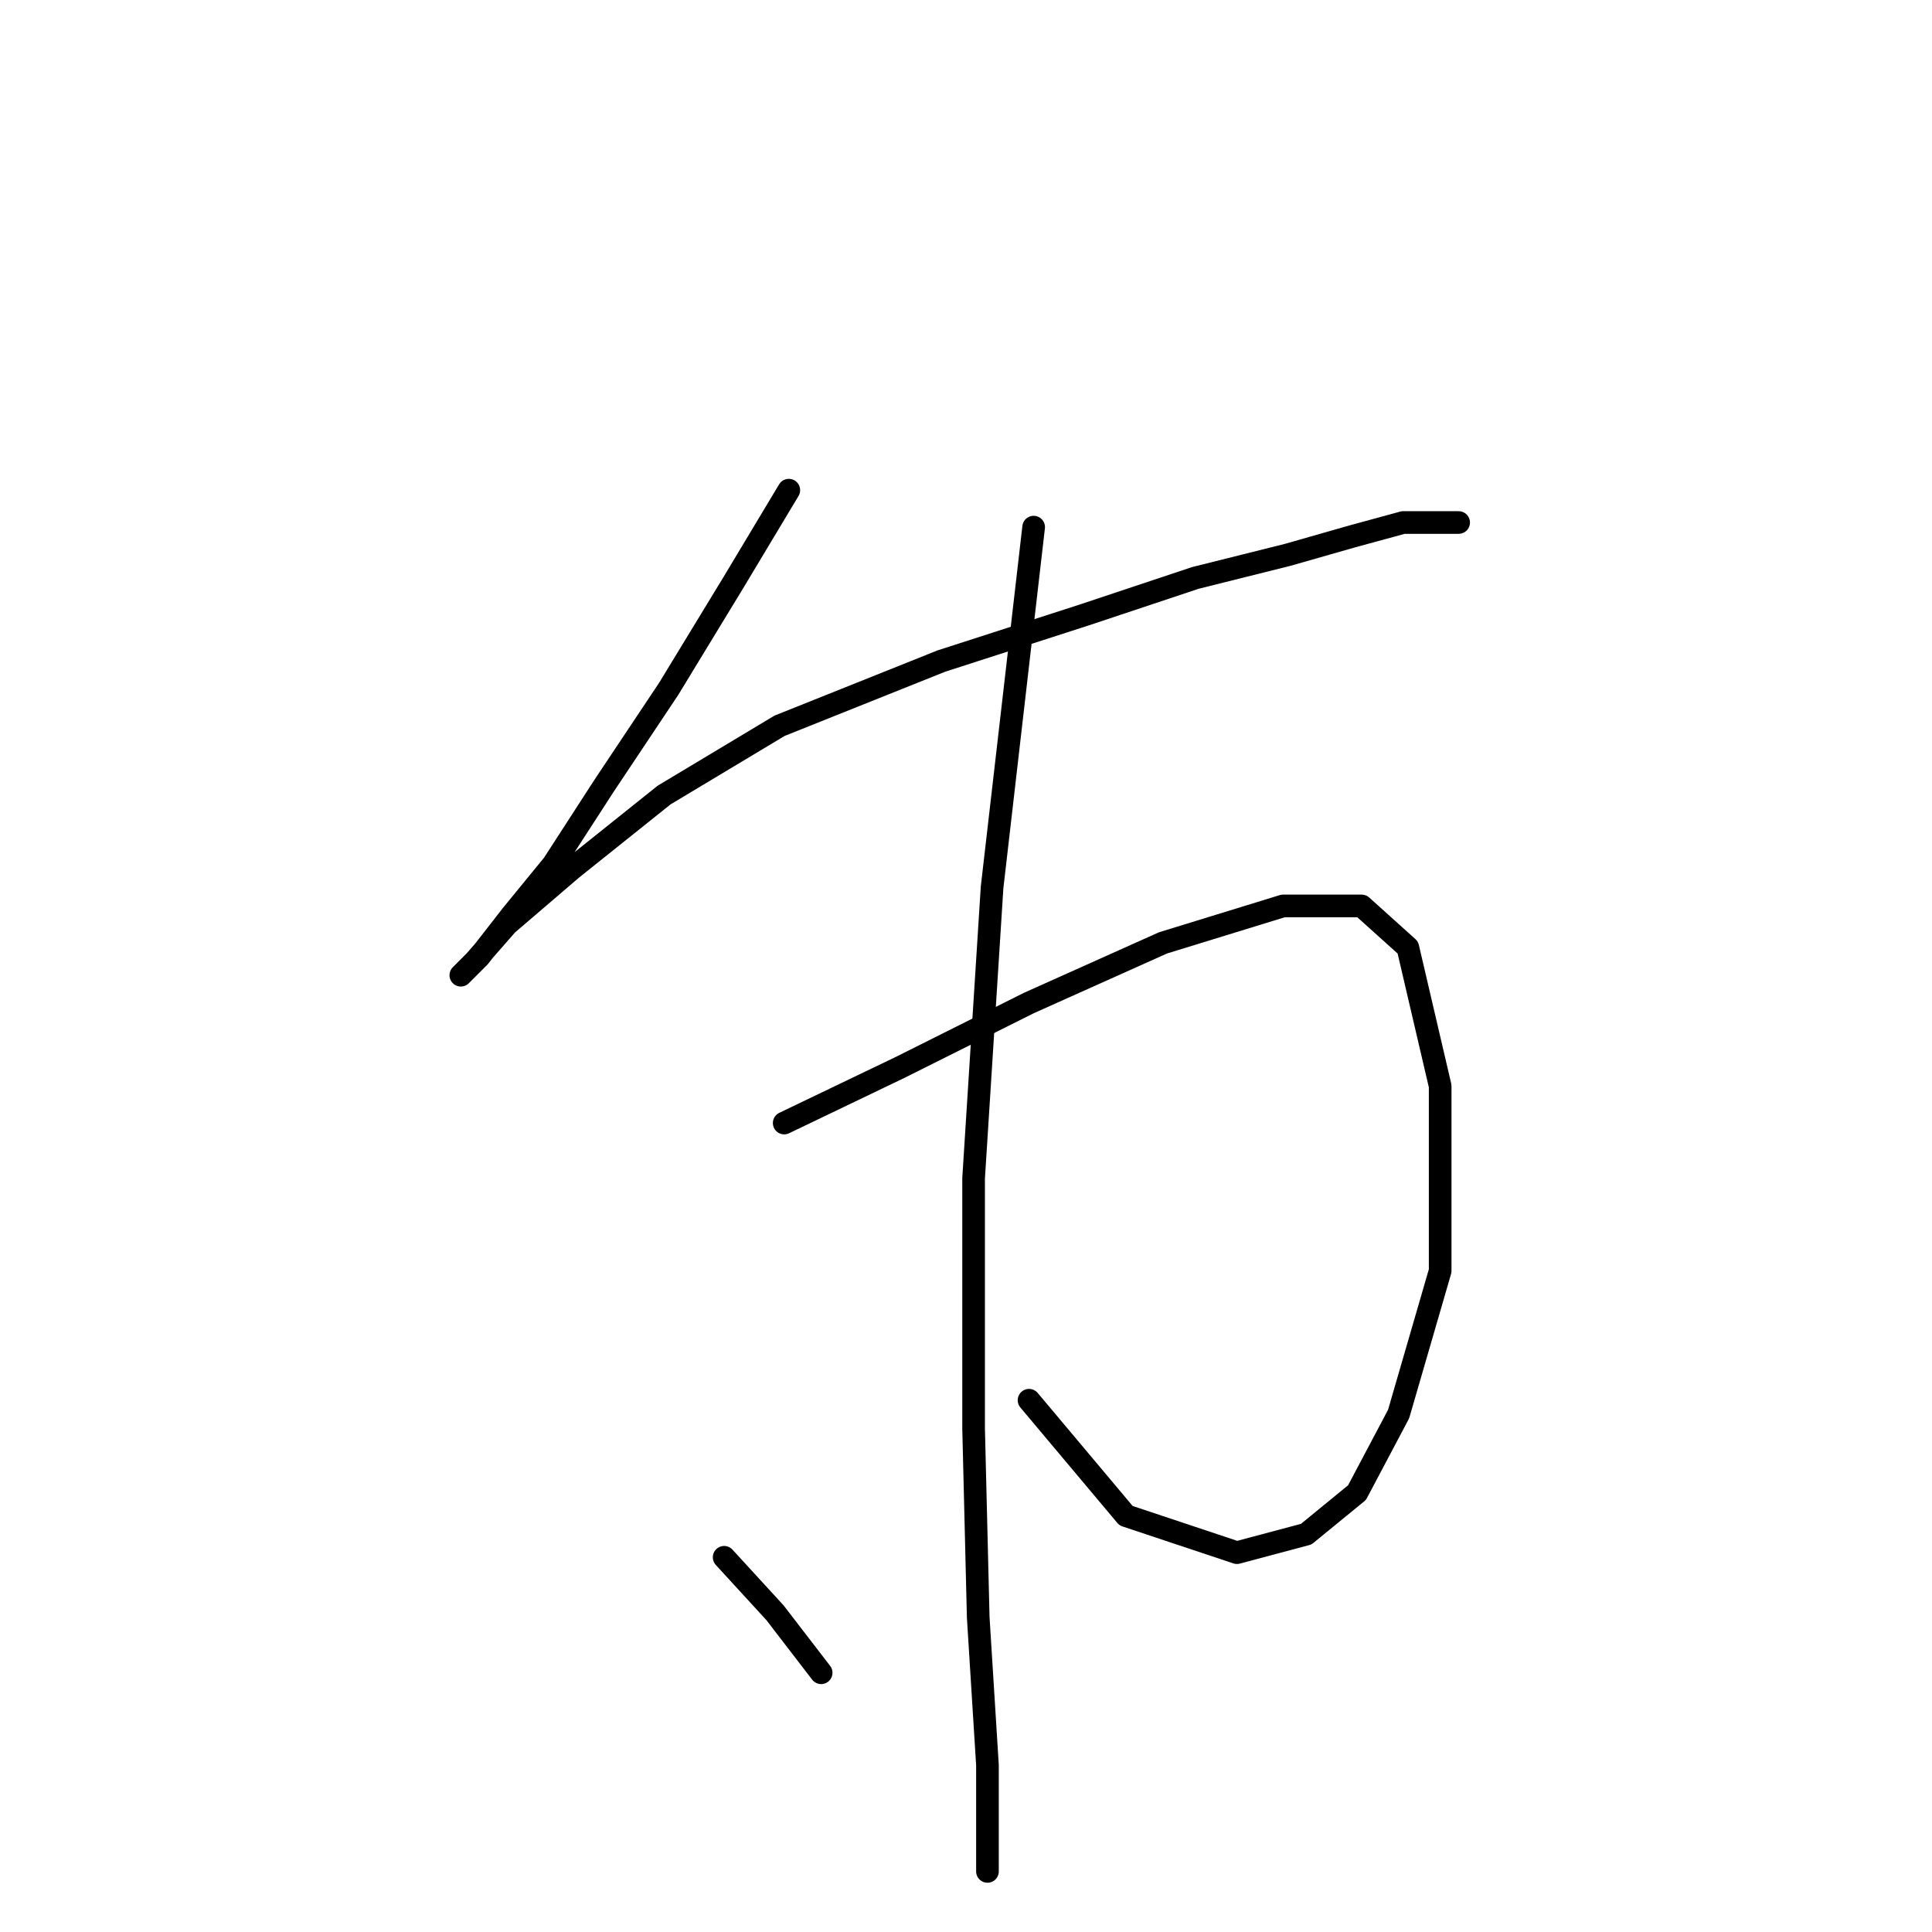 <?xml version="1.0" standalone="no"?>
    <svg width="256" height="256" xmlns="http://www.w3.org/2000/svg" version="1.1">
    <polyline stroke="black" stroke-width="3" stroke-linecap="round" fill="transparent" stroke-linejoin="round" points="104.522 64.95 97.177 77.192 88.607 91.271 80.037 104.125 73.304 114.531 67.795 121.264 63.51 126.773 61.062 129.222 62.898 127.385 67.183 122.488 75.753 115.143 87.995 105.349 103.298 96.168 124.722 87.598 143.697 81.477 158.388 76.58 170.63 73.519 179.2 71.071 185.933 69.235 191.442 69.235 193.278 69.235 193.278 69.235 " />
        <polyline stroke="black" stroke-width="3" stroke-linecap="round" fill="transparent" stroke-linejoin="round" points="103.91 148.809 119.213 141.464 136.352 132.894 154.103 124.937 170.018 120.04 180.424 120.04 186.545 125.549 190.83 143.912 190.83 168.397 185.321 187.372 179.812 197.778 173.079 203.287 163.897 205.736 149.206 200.839 136.352 185.536 136.352 185.536 " />
        <polyline stroke="black" stroke-width="3" stroke-linecap="round" fill="transparent" stroke-linejoin="round" points="136.964 69.847 131.455 117.591 129.006 156.155 129.006 189.209 129.619 214.305 130.843 233.893 130.843 247.972 130.843 247.972 " />
        <polyline stroke="black" stroke-width="3" stroke-linecap="round" fill="transparent" stroke-linejoin="round" points="95.952 206.348 102.686 213.693 108.807 221.651 108.807 221.651 " />
        </svg>
